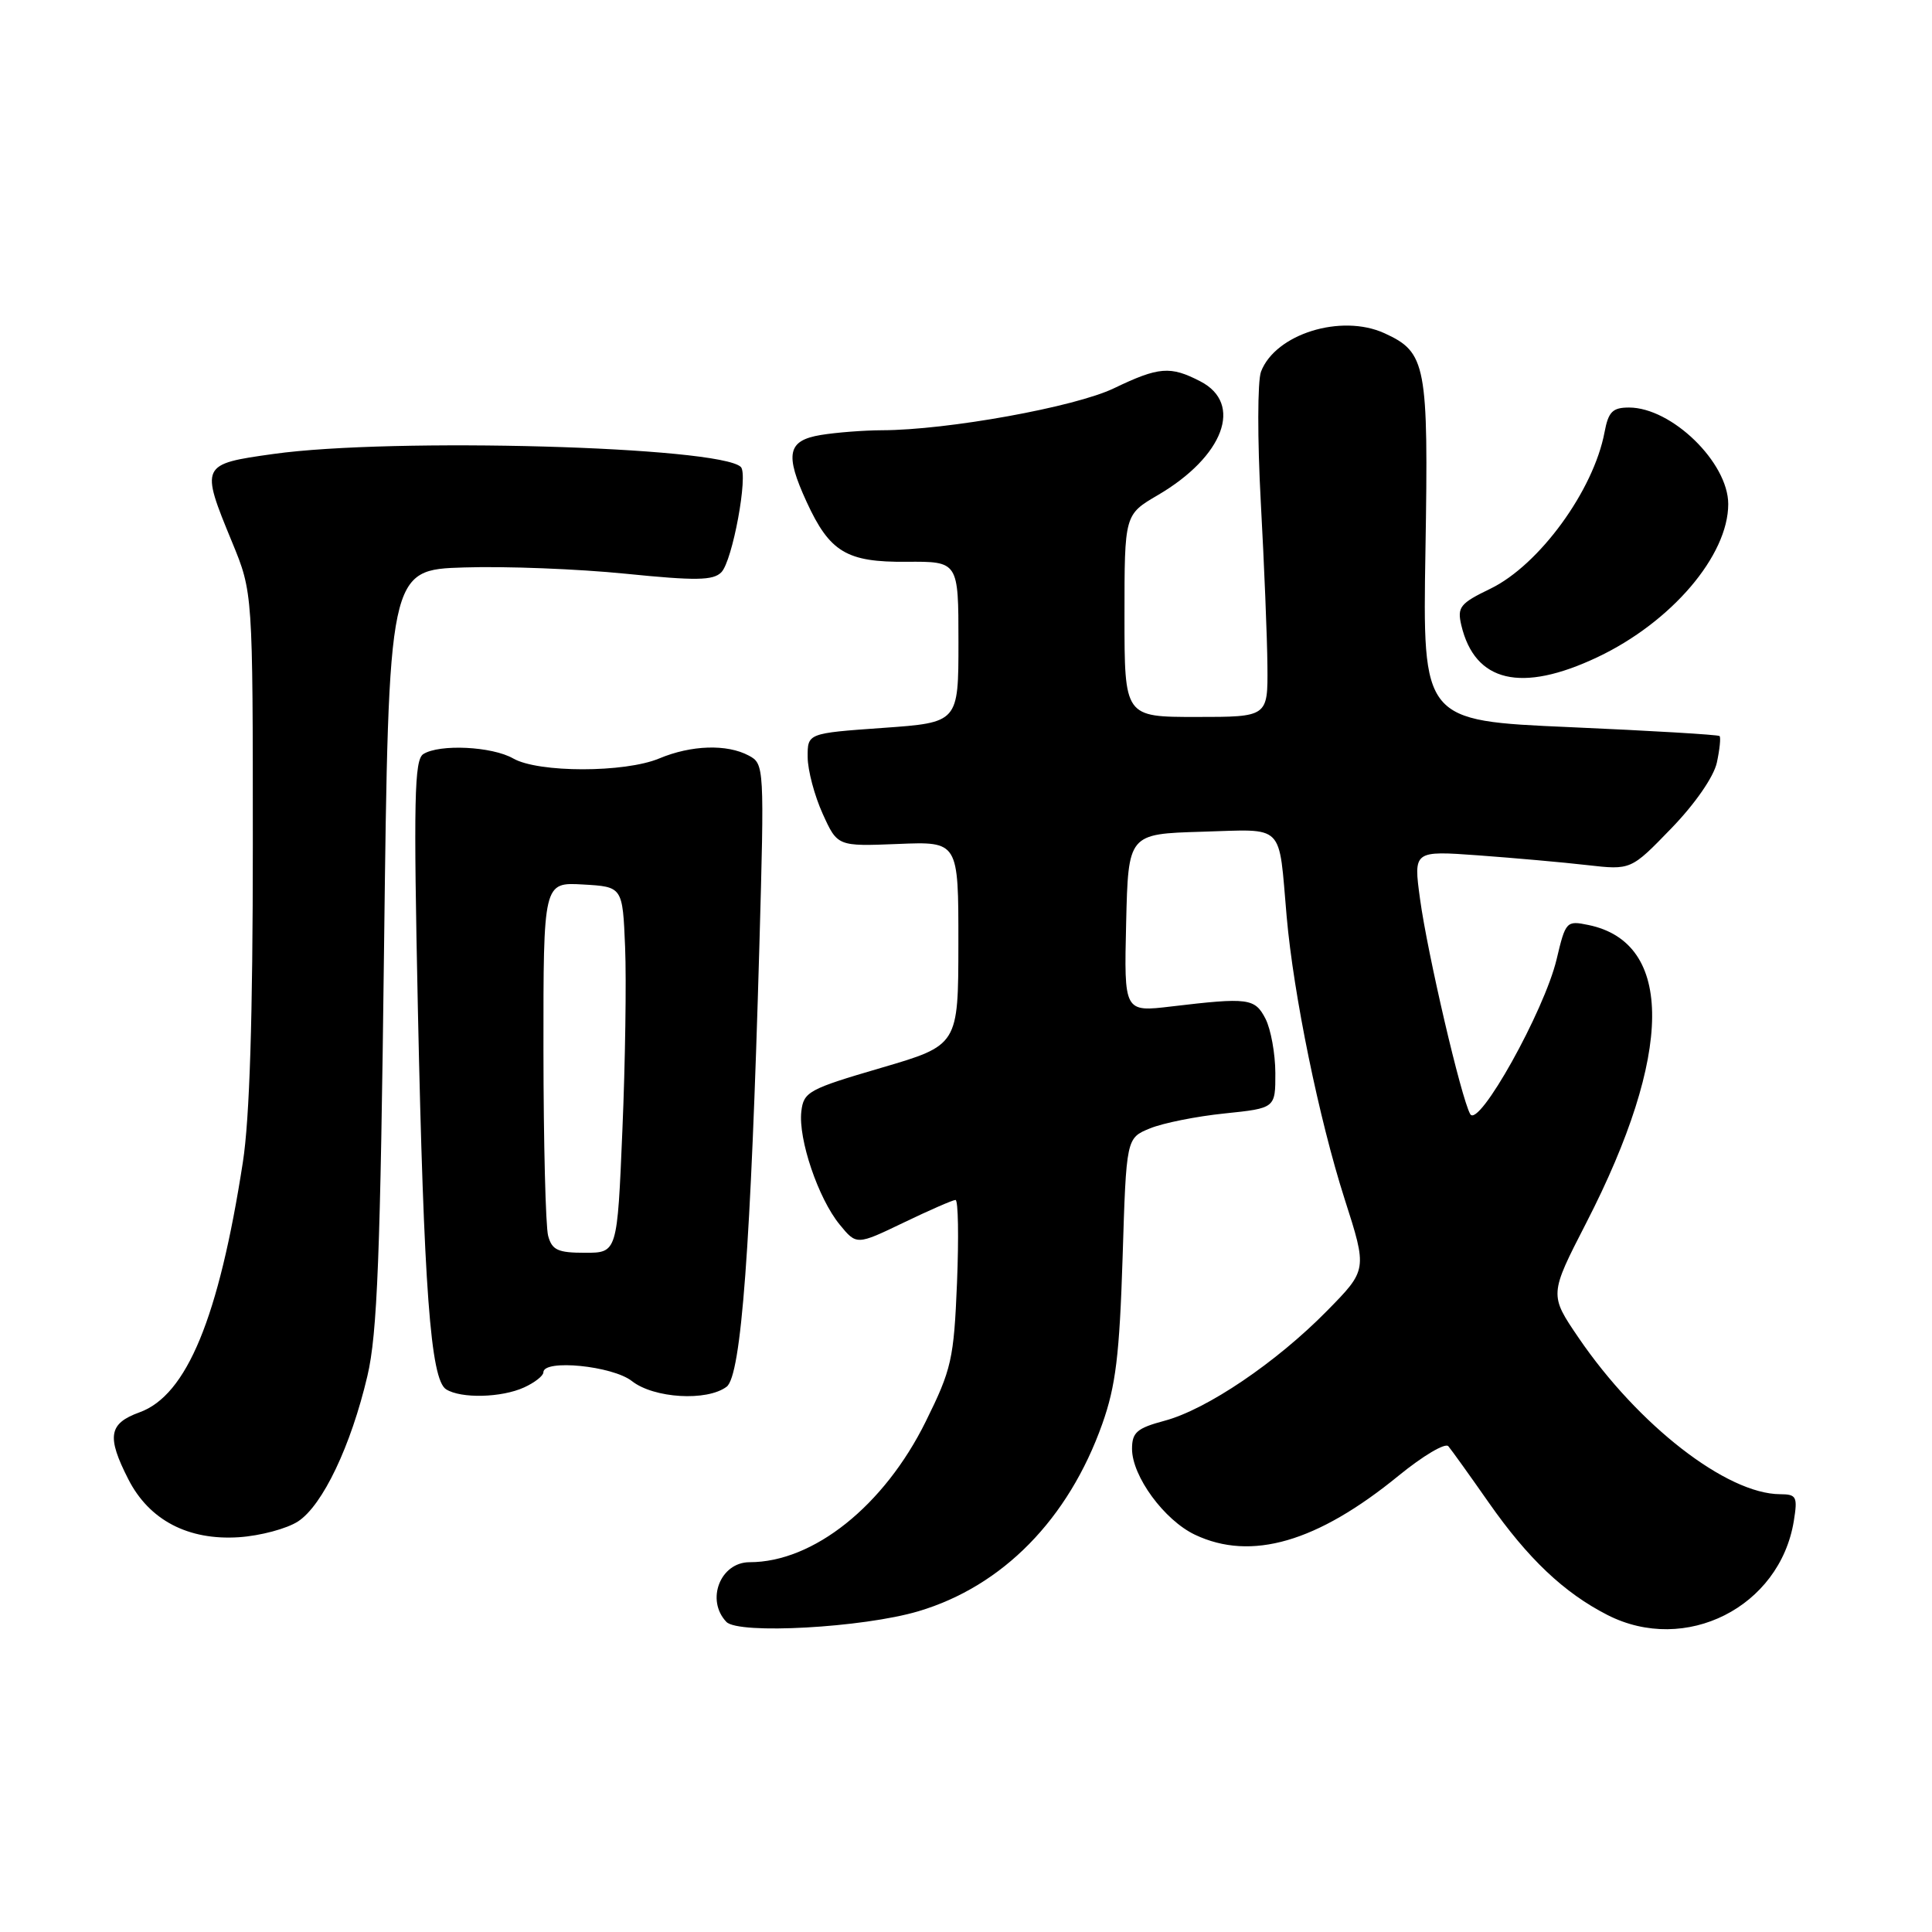 <?xml version="1.0" encoding="UTF-8" standalone="no"?>
<!DOCTYPE svg PUBLIC "-//W3C//DTD SVG 1.1//EN" "http://www.w3.org/Graphics/SVG/1.1/DTD/svg11.dtd" >
<svg xmlns="http://www.w3.org/2000/svg" xmlns:xlink="http://www.w3.org/1999/xlink" version="1.1" viewBox="0 0 256 256">
 <g >
 <path fill="currentColor"
d=" M 121.69 213.50 C 132.85 210.19 141.58 201.29 146.06 188.67 C 147.84 183.66 148.34 179.53 148.75 166.65 C 149.24 150.80 149.24 150.80 152.37 149.52 C 154.09 148.81 158.54 147.92 162.25 147.54 C 169.00 146.84 169.00 146.84 168.99 142.17 C 168.98 139.60 168.39 136.38 167.69 135.00 C 166.28 132.26 165.42 132.15 155.22 133.36 C 148.94 134.11 148.94 134.11 149.22 122.30 C 149.50 110.50 149.50 110.50 159.22 110.21 C 170.38 109.89 169.39 108.90 170.49 121.45 C 171.40 131.80 174.78 148.29 178.17 158.88 C 181.18 168.26 181.18 168.26 175.84 173.69 C 169.13 180.52 159.90 186.77 154.30 188.26 C 150.65 189.24 150.00 189.80 150.00 191.98 C 150.00 195.60 154.26 201.42 158.34 203.36 C 165.79 206.89 174.54 204.35 185.33 195.53 C 188.54 192.91 191.50 191.15 191.91 191.63 C 192.32 192.11 194.73 195.47 197.26 199.09 C 202.48 206.55 207.25 211.06 212.99 213.99 C 223.33 219.27 235.83 212.96 237.69 201.54 C 238.21 198.32 238.05 198.00 235.88 197.99 C 228.80 197.96 217.08 188.86 209.17 177.26 C 205.29 171.56 205.29 171.56 210.19 162.03 C 221.72 139.60 221.83 124.92 210.49 122.57 C 207.56 121.96 207.45 122.08 206.26 127.11 C 204.63 133.96 195.91 149.59 194.81 147.62 C 193.60 145.46 189.15 126.37 188.16 119.11 C 187.29 112.72 187.29 112.72 195.90 113.34 C 200.63 113.69 207.11 114.26 210.30 114.63 C 216.11 115.29 216.11 115.29 221.44 109.78 C 224.59 106.53 227.07 102.95 227.49 101.06 C 227.87 99.30 228.03 97.71 227.85 97.53 C 227.66 97.35 218.72 96.82 208.00 96.35 C 188.50 95.50 188.50 95.50 188.88 72.91 C 189.29 48.24 188.99 46.69 183.44 44.15 C 177.70 41.54 168.99 44.26 167.09 49.25 C 166.62 50.49 166.61 58.25 167.06 66.50 C 167.51 74.75 167.91 84.54 167.94 88.25 C 168.00 95.00 168.00 95.00 158.50 95.00 C 149.00 95.00 149.00 95.00 149.00 81.60 C 149.00 68.19 149.00 68.19 153.43 65.60 C 162.16 60.48 164.77 53.48 159.05 50.53 C 155.07 48.47 153.56 48.59 147.60 51.45 C 142.45 53.93 125.55 56.99 116.87 57.01 C 114.47 57.02 110.81 57.30 108.75 57.64 C 104.35 58.37 103.97 60.17 106.88 66.50 C 109.94 73.16 112.19 74.51 120.11 74.44 C 127.00 74.39 127.00 74.39 127.00 85.07 C 127.00 95.74 127.00 95.74 117.00 96.45 C 107.00 97.16 107.00 97.16 107.02 100.33 C 107.03 102.07 107.93 105.45 109.01 107.83 C 110.97 112.15 110.97 112.15 118.99 111.83 C 127.00 111.50 127.00 111.50 126.99 125.00 C 126.98 138.50 126.98 138.50 116.74 141.50 C 107.14 144.31 106.48 144.67 106.18 147.28 C 105.76 150.93 108.42 158.79 111.25 162.25 C 113.50 165.00 113.50 165.00 119.74 162.00 C 123.17 160.35 126.26 159.00 126.61 159.00 C 126.97 159.00 127.05 163.93 126.81 169.95 C 126.39 180.10 126.09 181.44 122.66 188.37 C 117.15 199.52 107.79 207.00 99.33 207.00 C 95.44 207.00 93.49 212.02 96.25 214.91 C 97.86 216.59 114.35 215.68 121.69 213.50 Z  M 39.50 201.59 C 42.75 199.46 46.50 191.60 48.68 182.33 C 50.00 176.75 50.40 166.39 50.89 125.50 C 51.50 75.50 51.50 75.50 61.50 75.19 C 67.00 75.01 76.62 75.39 82.88 76.02 C 92.20 76.96 94.50 76.93 95.58 75.83 C 97.06 74.34 99.18 62.85 98.16 61.87 C 95.31 59.16 51.99 57.95 36.25 60.15 C 26.57 61.50 26.53 61.59 30.75 71.83 C 33.50 78.50 33.50 78.50 33.50 112.00 C 33.50 134.73 33.08 148.23 32.18 154.00 C 28.99 174.61 24.75 184.88 18.49 187.14 C 14.40 188.62 14.11 190.34 17.01 196.02 C 19.77 201.43 24.93 204.13 31.66 203.69 C 34.49 203.50 38.02 202.56 39.50 201.59 Z  M 69.45 183.84 C 70.85 183.20 72.00 182.30 72.00 181.84 C 72.00 180.07 81.16 180.98 83.73 183.00 C 86.64 185.29 93.67 185.71 96.28 183.75 C 98.22 182.29 99.49 165.20 100.62 125.37 C 101.29 101.58 101.27 101.21 99.22 100.12 C 96.33 98.57 91.60 98.72 87.35 100.50 C 82.78 102.41 71.33 102.41 68.00 100.50 C 65.20 98.90 58.24 98.56 56.09 99.92 C 54.90 100.68 54.79 105.93 55.37 133.66 C 56.16 170.81 57.05 182.78 59.11 184.09 C 61.08 185.34 66.45 185.21 69.45 183.84 Z  M 211.67 87.08 C 221.47 82.44 229.01 73.61 229.00 66.78 C 228.99 61.28 221.51 54.01 215.86 54.00 C 213.67 54.00 213.12 54.56 212.61 57.27 C 211.16 64.99 203.95 74.88 197.48 78.01 C 193.46 79.95 193.07 80.45 193.63 82.84 C 195.42 90.41 201.57 91.86 211.67 87.08 Z  M 72.63 163.75 C 72.30 162.51 72.02 151.46 72.01 139.20 C 72.00 116.90 72.00 116.90 77.25 117.20 C 82.50 117.50 82.50 117.50 82.83 125.50 C 83.01 129.90 82.85 140.81 82.47 149.75 C 81.79 166.00 81.79 166.00 77.51 166.00 C 73.92 166.00 73.14 165.64 72.63 163.75 Z "/>
</g>
</svg>